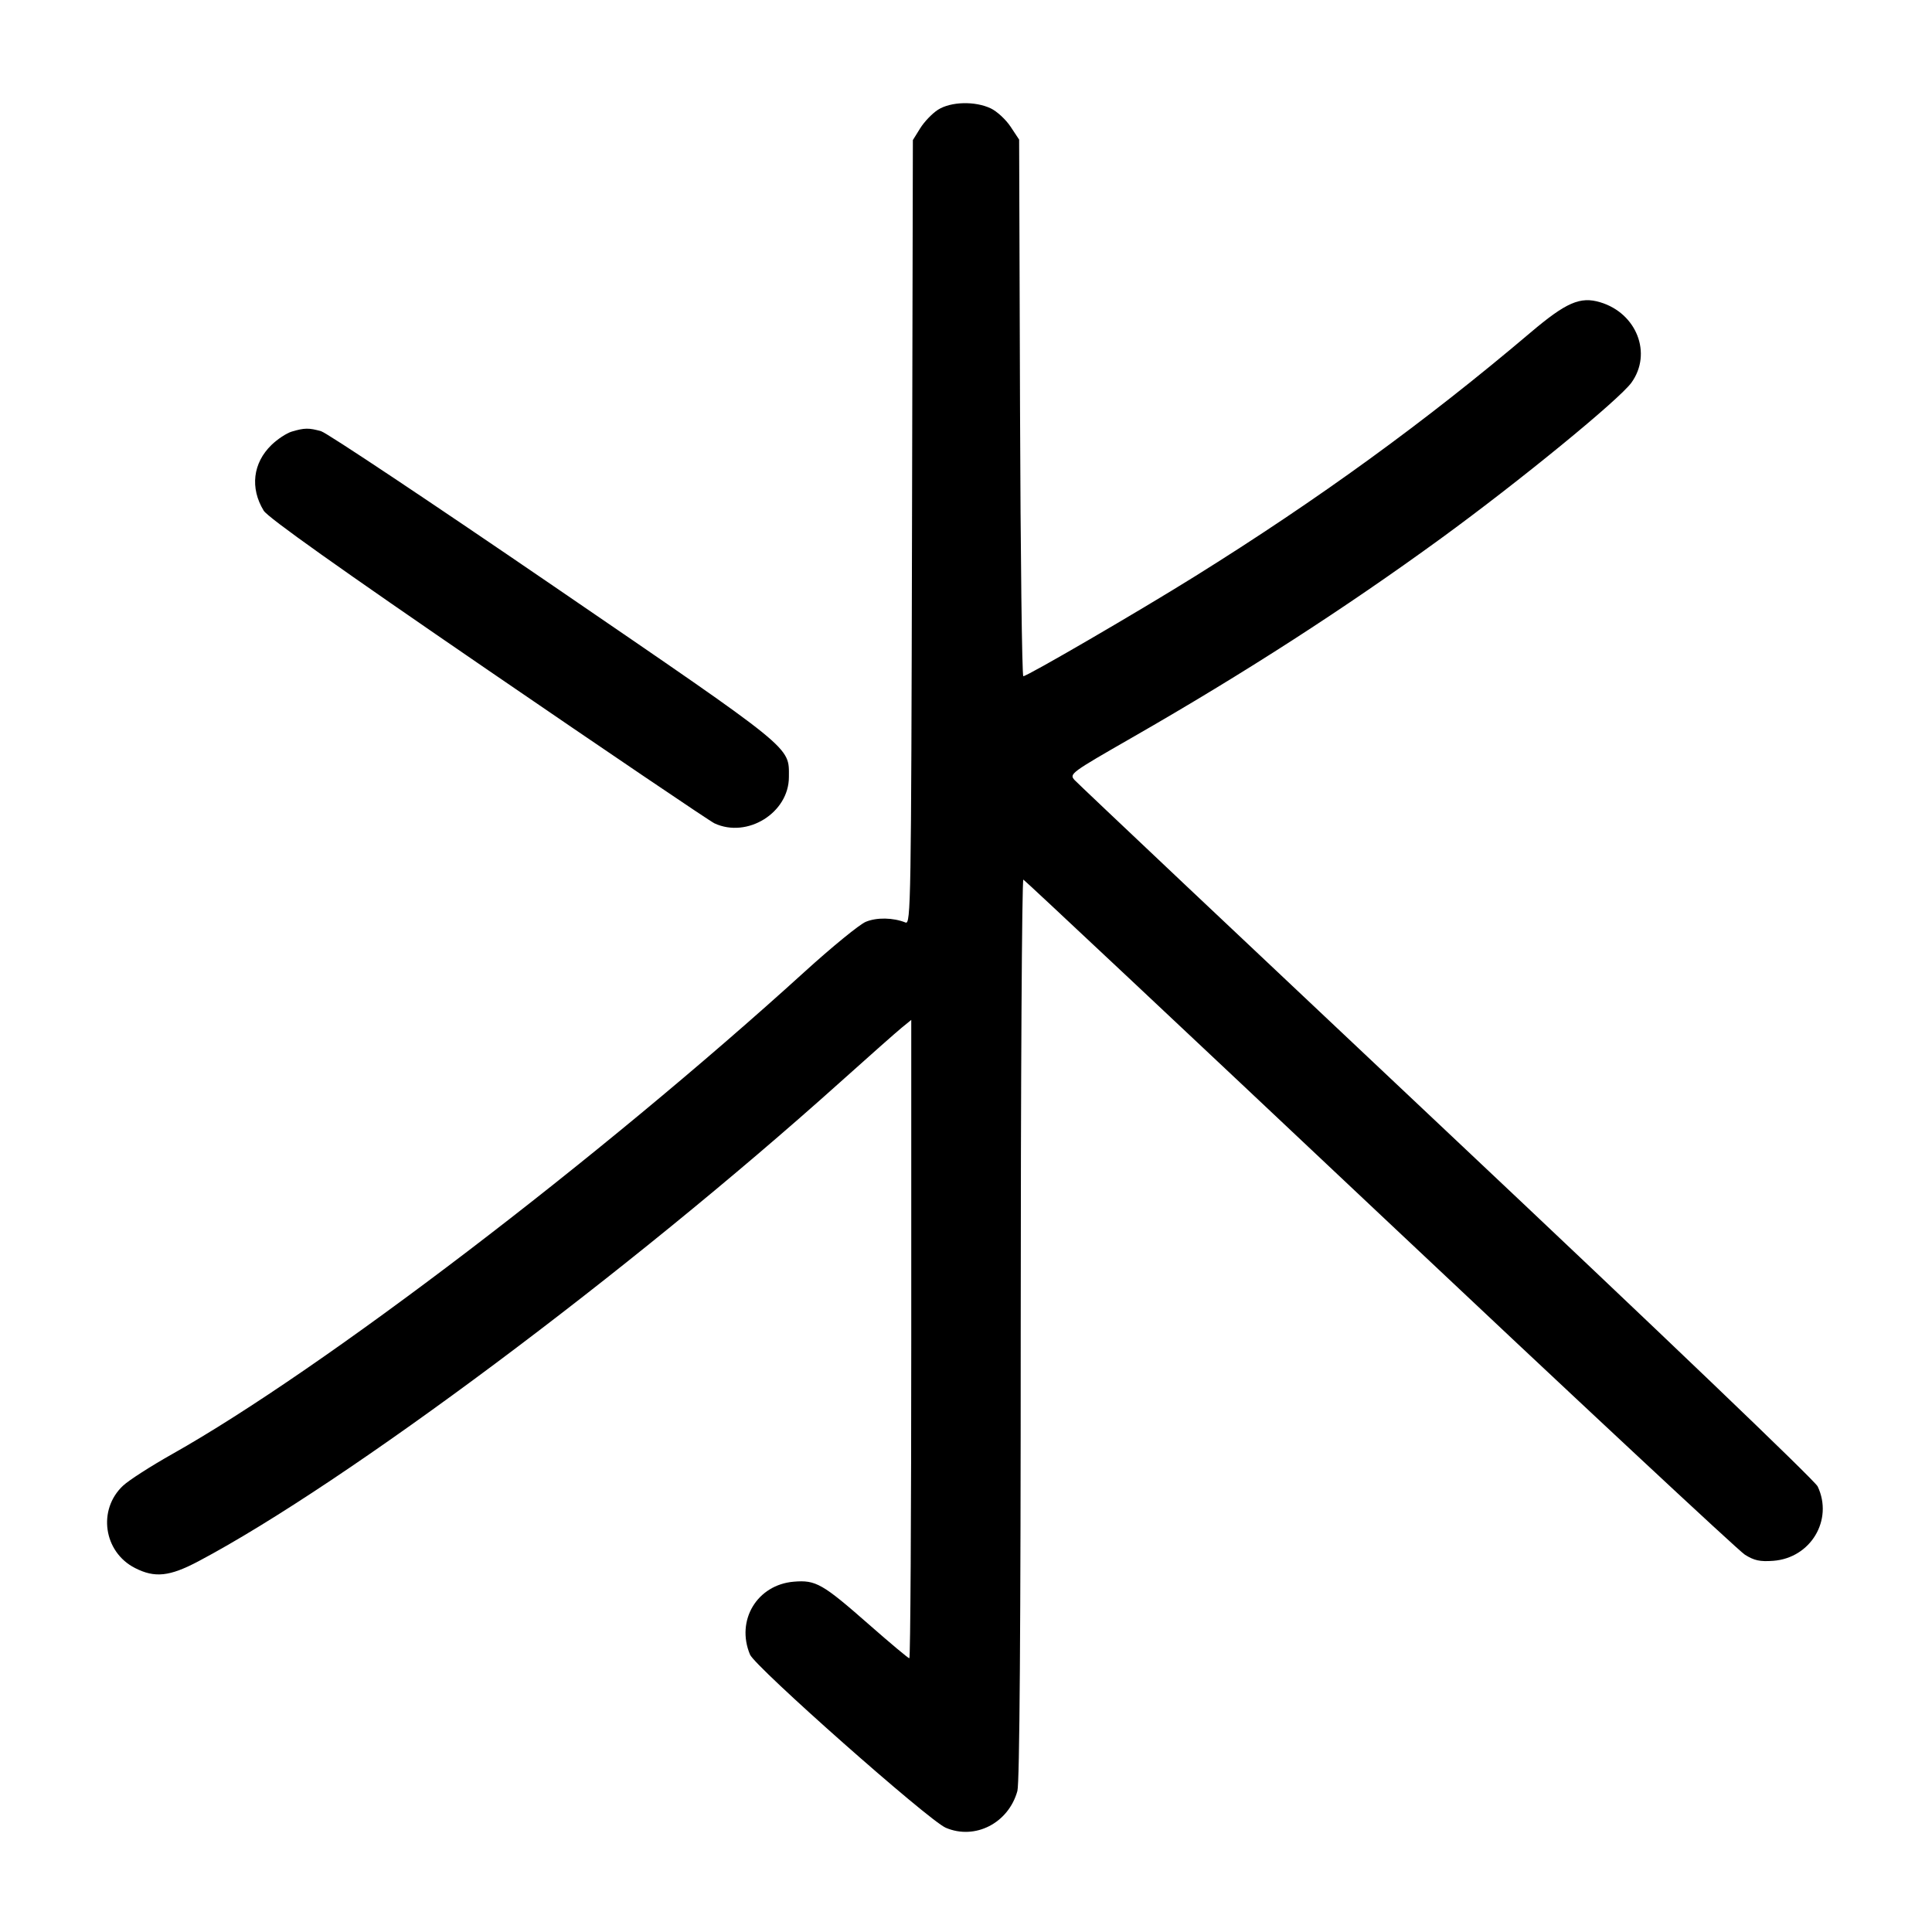 <svg width="1000" height="1000" viewBox="0 0 1000 1000" version="1.1" id="svg5" xmlns="http://www.w3.org/2000/svg" xmlns:svg="http://www.w3.org/2000/svg"><path d="M485.474 56.822 C 482.526 58.710,478.401 63.010,476.307 66.377 L 472.500 72.500 472.051 275.583 C 471.627 467.361,471.441 478.600,468.718 477.502 C 462.318 474.920,453.782 474.768,448.119 477.134 C 444.858 478.496,430.635 490.112,416.512 502.945 C 310.083 599.658,166.882 708.877,89.167 752.611 C 78.167 758.801,66.709 766.162,63.706 768.969 C 50.418 781.388,53.584 803.292,69.868 811.599 C 80.149 816.844,87.774 816.029,102.775 808.082 C 178.842 767.783,325.334 658.413,434.717 560.257 C 449.686 546.824,464.123 534.050,466.800 531.870 L 471.667 527.906 471.667 693.120 C 471.667 783.987,471.222 858.333,470.677 858.333 C 470.133 858.333,460.728 850.462,449.776 840.841 C 425.712 819.701,422.262 817.733,410.911 818.674 C 391.887 820.252,380.780 838.702,388.198 856.405 C 390.901 862.856,480.673 942.272,489.530 946.047 C 504.703 952.515,521.977 943.653,526.593 927.032 C 527.739 922.905,528.318 842.950,528.324 687.778 C 528.329 559.597,528.944 454.972,529.690 455.278 C 530.436 455.583,613.395 533.458,714.045 628.333 C 814.694 723.208,899.771 802.561,903.105 804.674 C 907.928 807.729,910.930 808.384,917.796 807.880 C 937.215 806.453,949.034 786.684,940.819 769.372 C 939.357 766.290,858.983 689.375,748.736 585.554 C 644.473 487.368,557.842 405.567,556.223 403.773 C 553.345 400.584,554.007 400.095,586.223 381.621 C 644.084 348.443,696.216 314.824,745.833 278.690 C 786.360 249.177,838.165 206.796,844.472 197.996 C 855.270 182.929,847.145 162.106,828.258 156.447 C 817.887 153.340,810.630 156.506,792.070 172.234 C 737.659 218.340,682.512 258.394,618.410 298.365 C 589.322 316.503,531.752 350.000,529.667 350.000 C 528.984 350.000,528.217 287.507,527.963 211.127 L 527.500 72.254 523.065 65.554 C 520.626 61.869,516.013 57.612,512.814 56.094 C 504.677 52.233,492.117 52.567,485.474 56.822 M150.990 223.402 C 148.325 224.199,143.618 227.301,140.529 230.295 C 130.873 239.654,129.337 252.599,136.491 264.327 C 138.642 267.852,175.434 294.001,252.570 346.827 C 314.682 389.364,367.451 425.070,369.834 426.175 C 386.844 434.059,408.333 420.669,408.333 402.187 C 408.333 386.232,412.073 389.266,286.780 303.544 C 223.443 260.210,169.200 224.060,166.239 223.211 C 159.948 221.406,157.561 221.436,150.990 223.402 " stroke="none" fill-rule="evenodd" fill="black"></path></svg>
